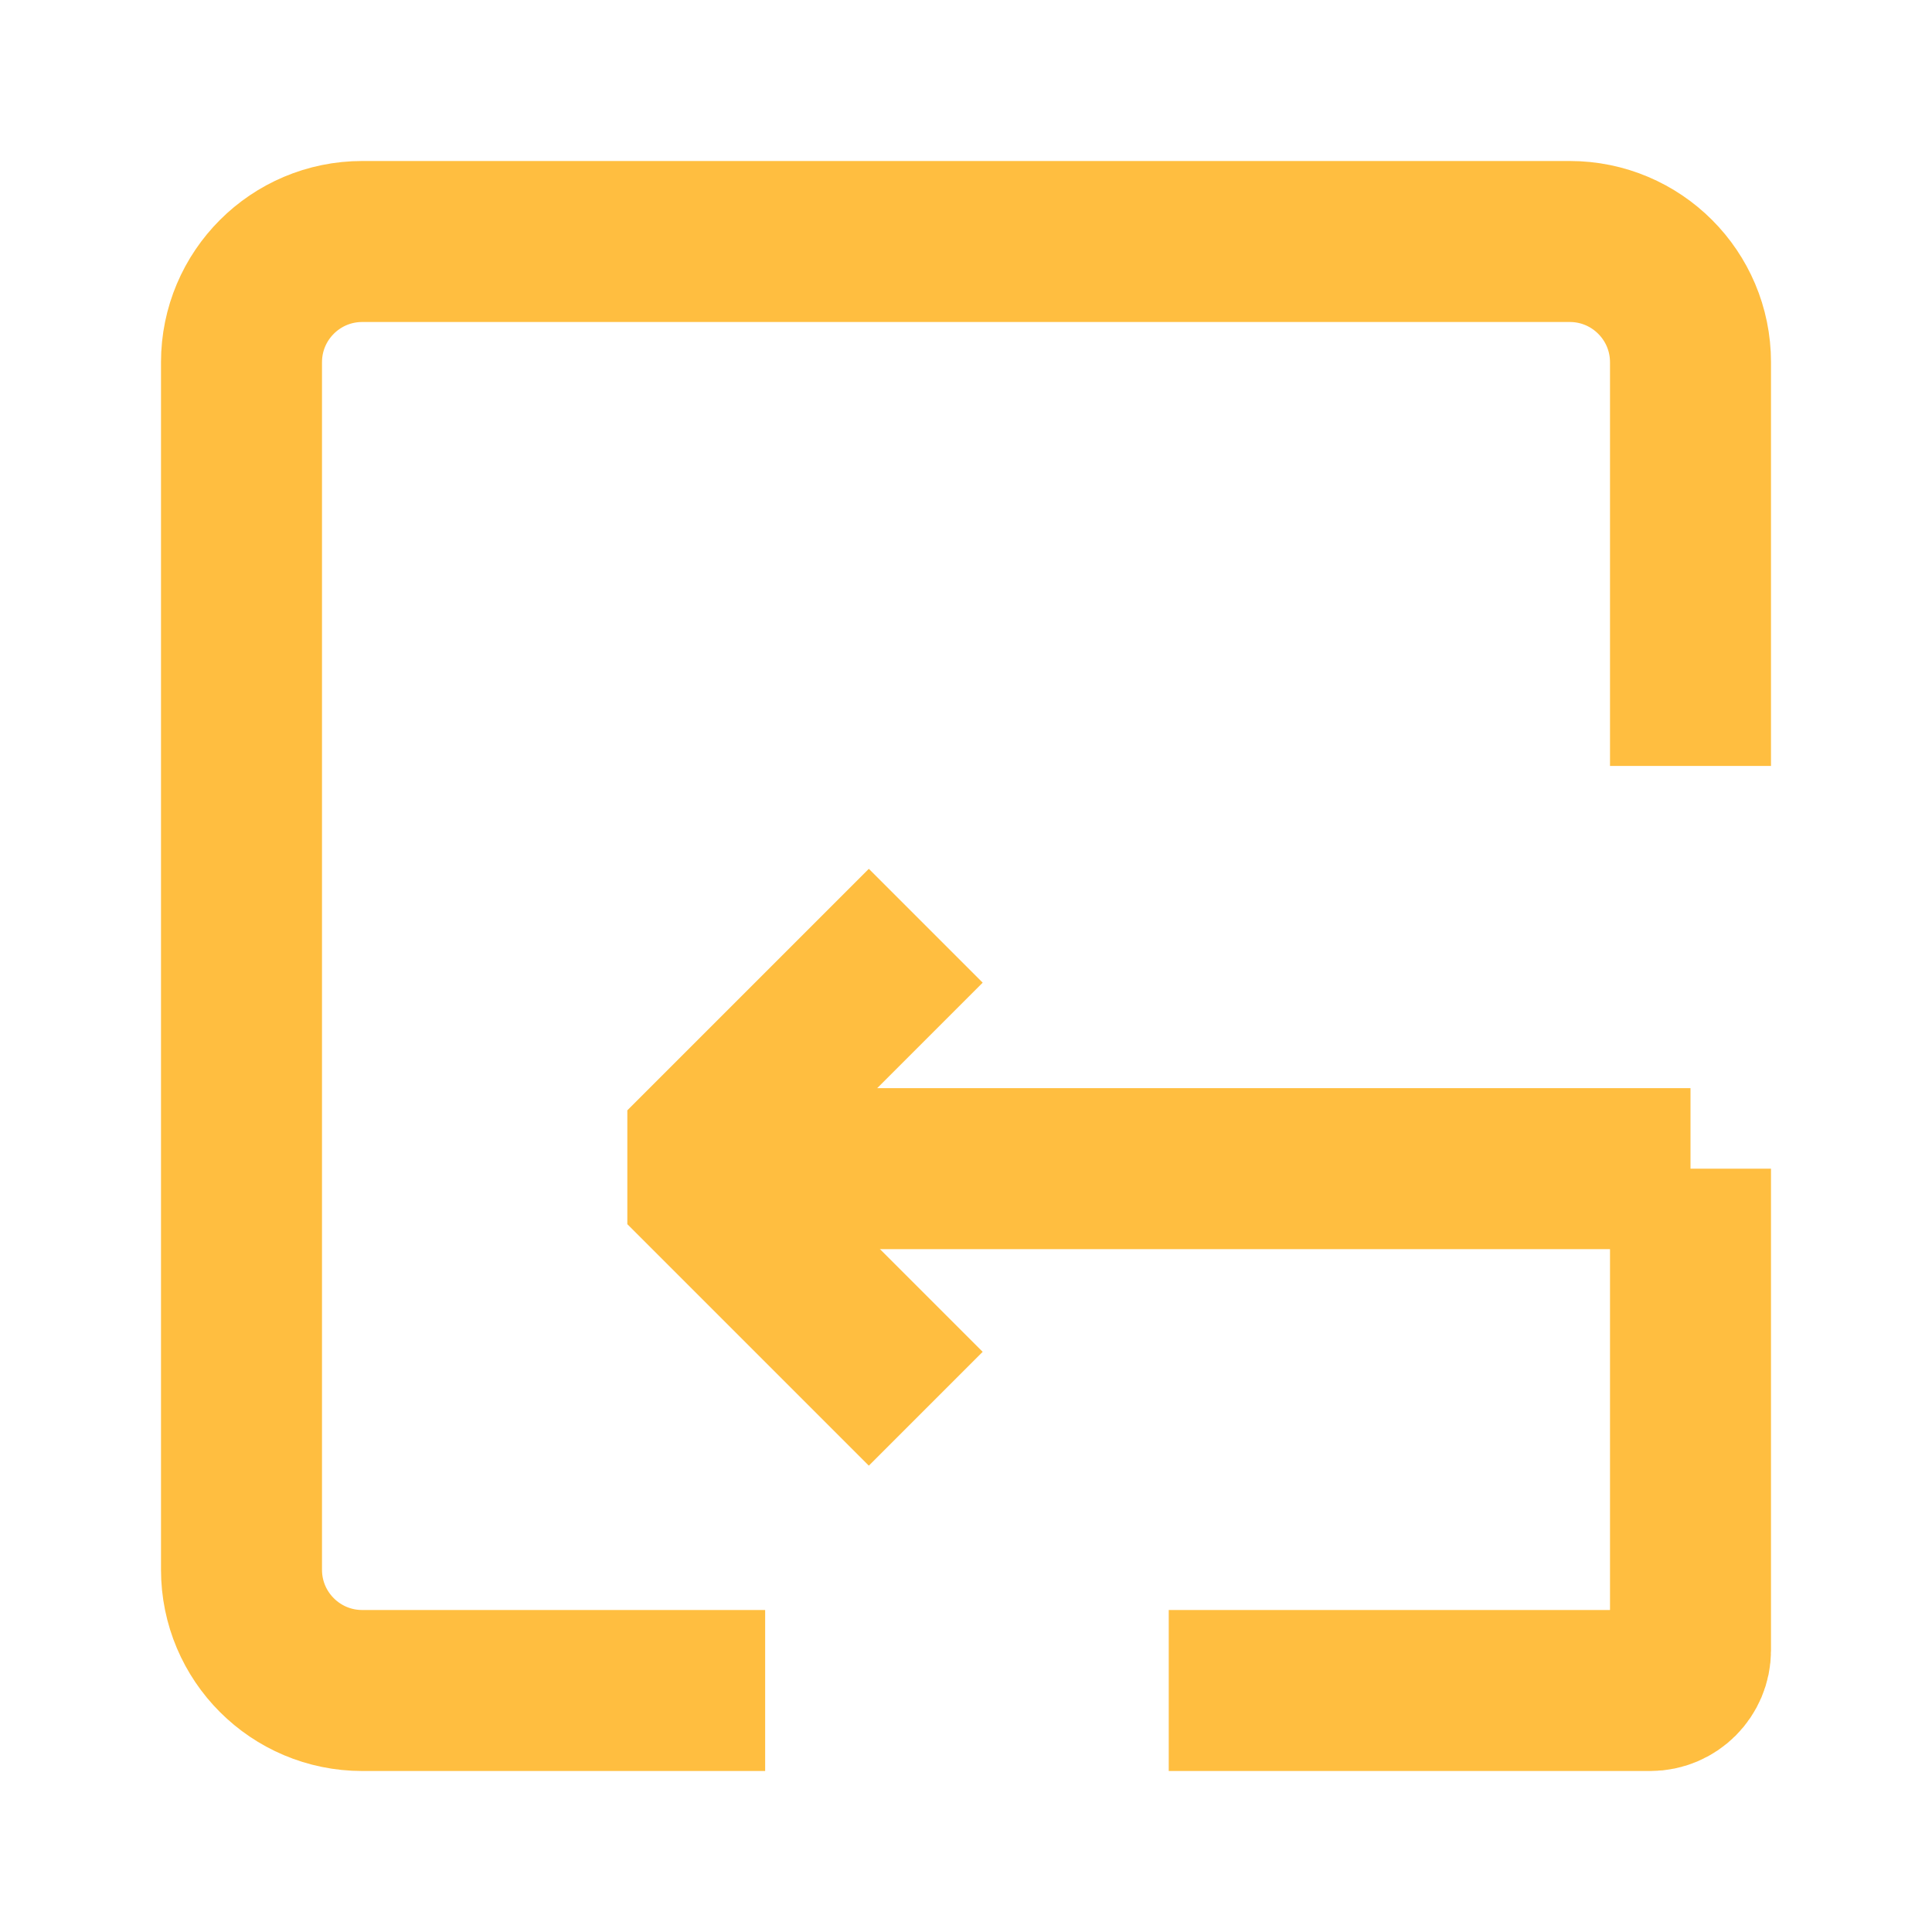 <?xml version="1.0" encoding="UTF-8"?><svg width="24" height="24" viewBox="0 0 48 48" fill="none" xmlns="http://www.w3.org/2000/svg"><path d="M19.01 42H9C7.343 42 6 40.657 6 39V9C6 7.343 7.343 6 9 6H39C40.657 6 42 7.343 42 9V19.03" stroke="#ffbe40" stroke-width="4" stroke-linecap="butt" stroke-linejoin="bevel"/><path d="M42 29.035V41C42 41.552 41.552 42 41 42H29.037" stroke="#ffbe40" stroke-width="4" stroke-linecap="butt" stroke-linejoin="bevel"/><path d="M42 29.035H18" stroke="#ffbe40" stroke-width="4" stroke-linecap="butt" stroke-linejoin="bevel"/><path d="M23 23L17 29L23 35" stroke="#ffbe40" stroke-width="4" stroke-linecap="butt" stroke-linejoin="bevel"/></svg>